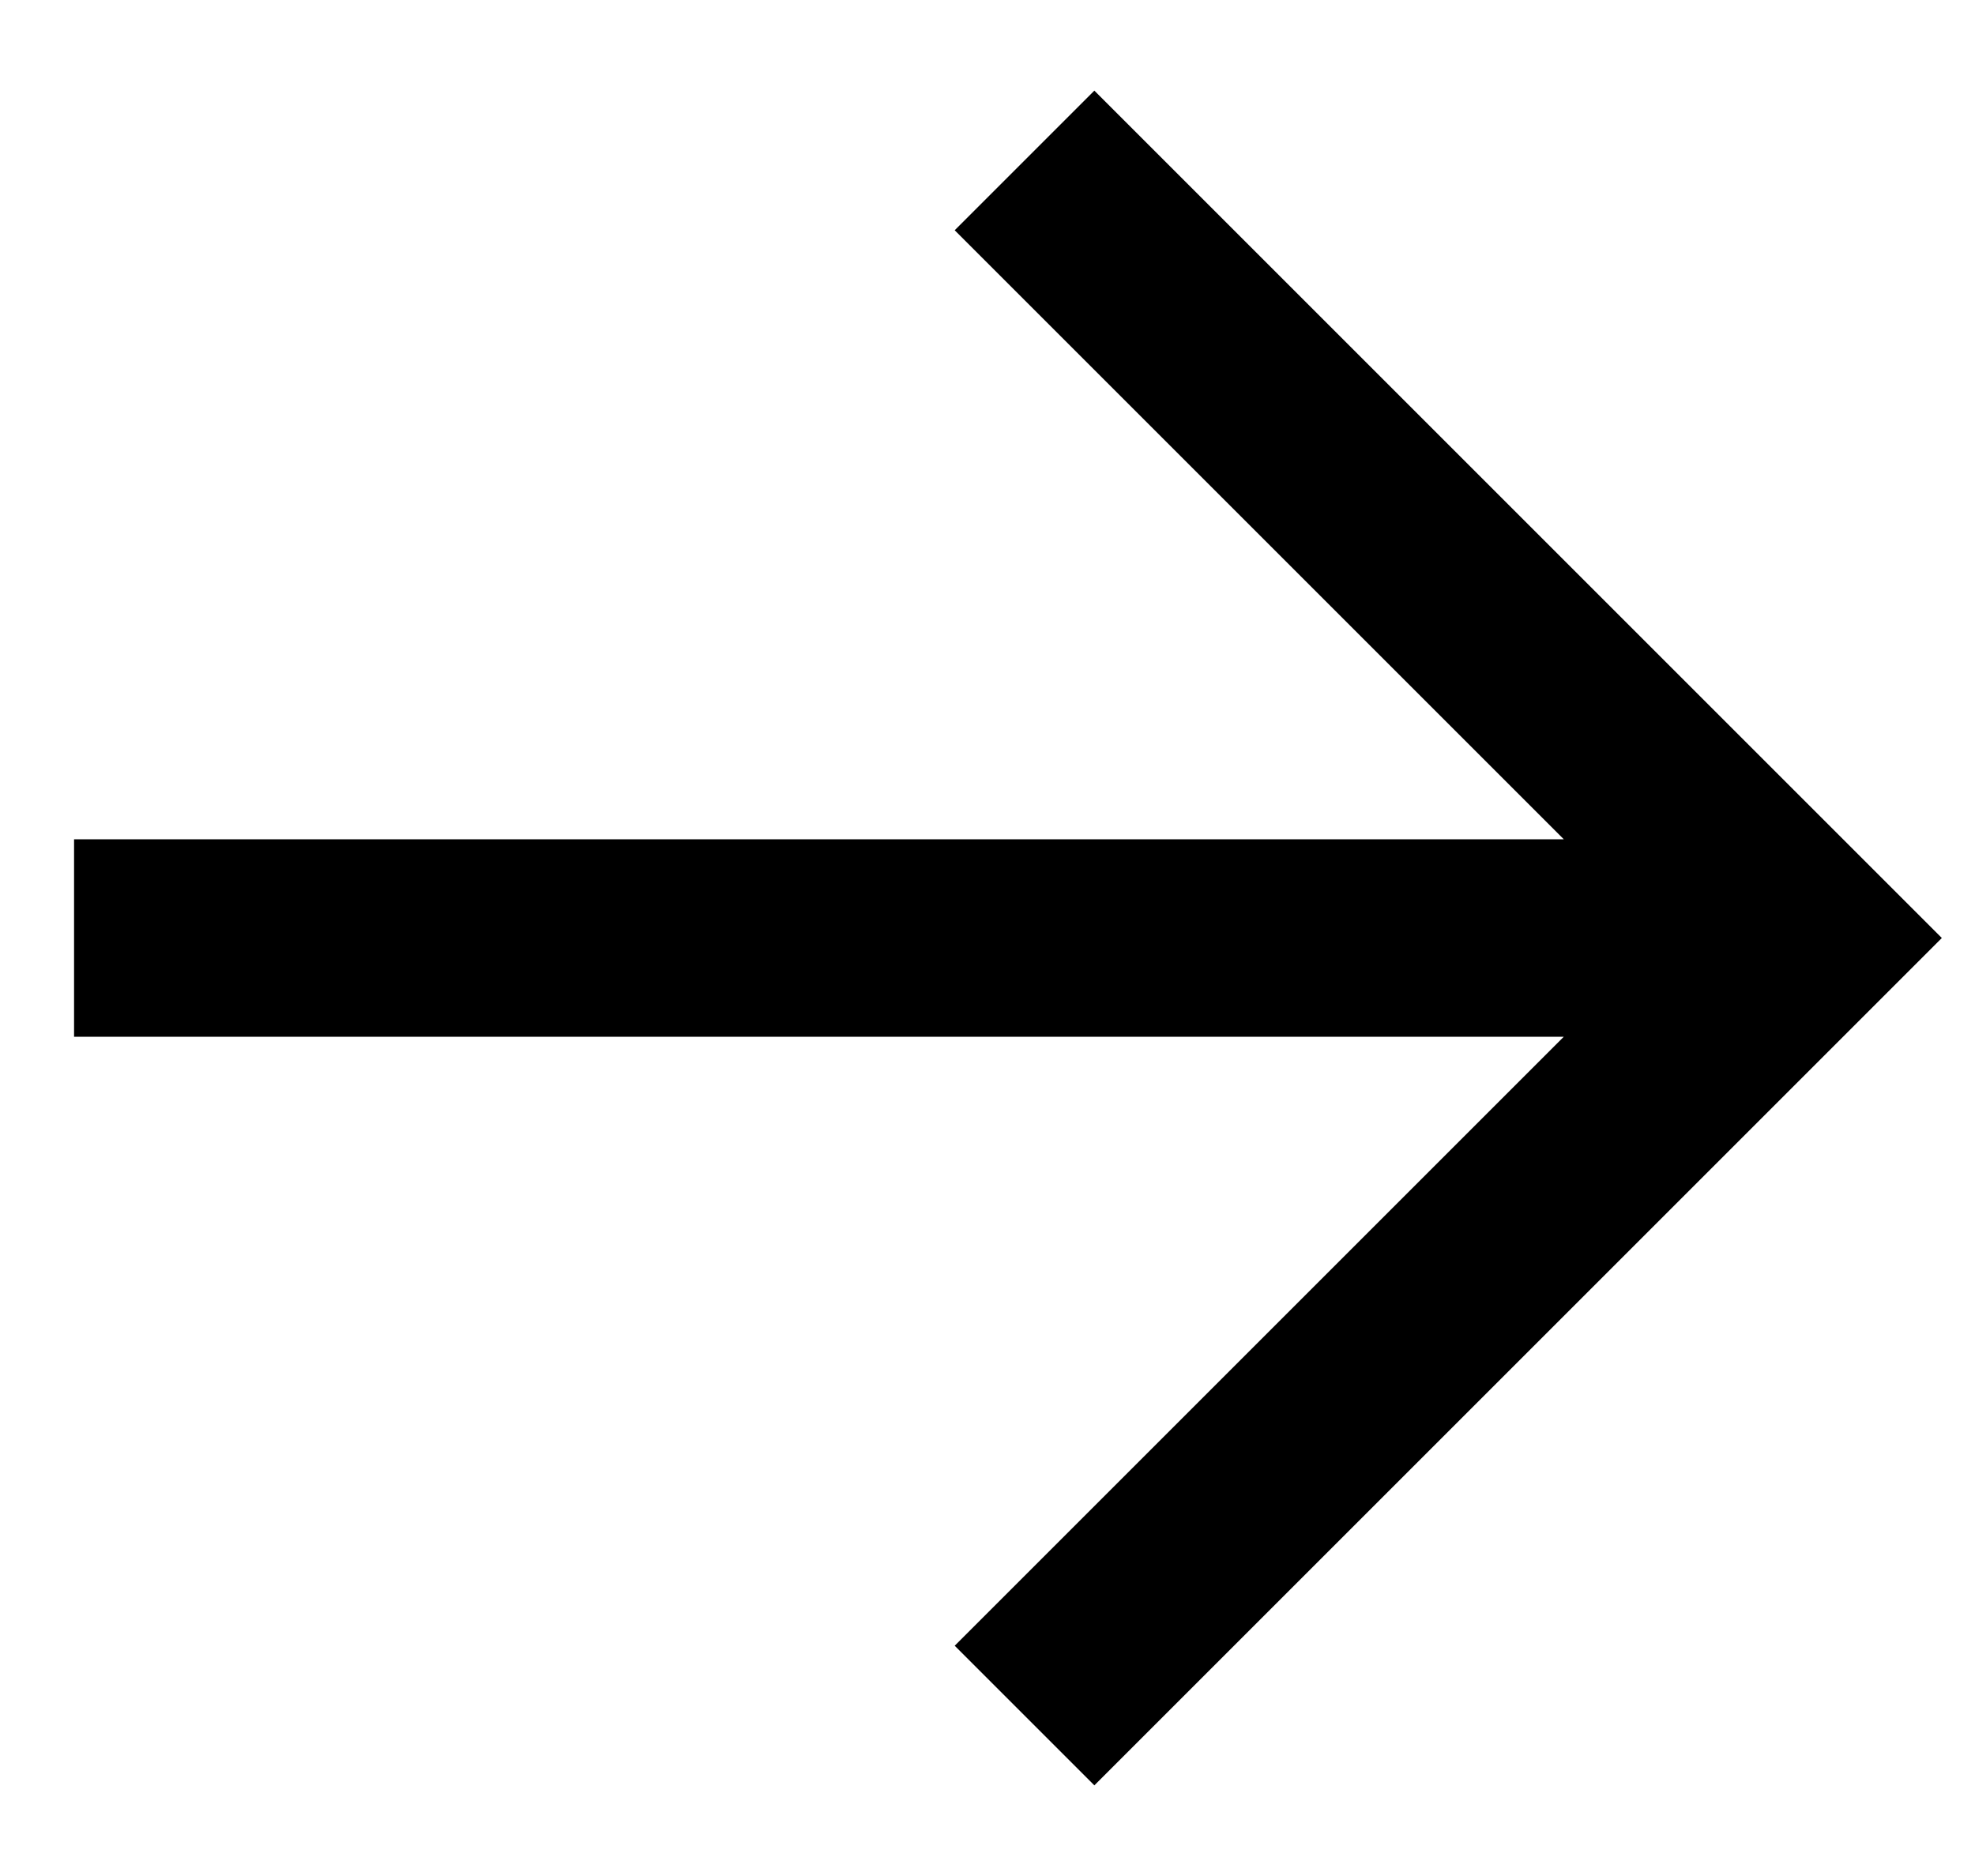 <svg width="20" height="19" viewBox="0 0 20 19" fill="none" xmlns="http://www.w3.org/2000/svg">
<path d="M10.375 1.625L18.25 9.5L10.375 17.375M0.75 9.5H18.25H0.75Z" stroke="black" stroke-width="2"/>
</svg>
